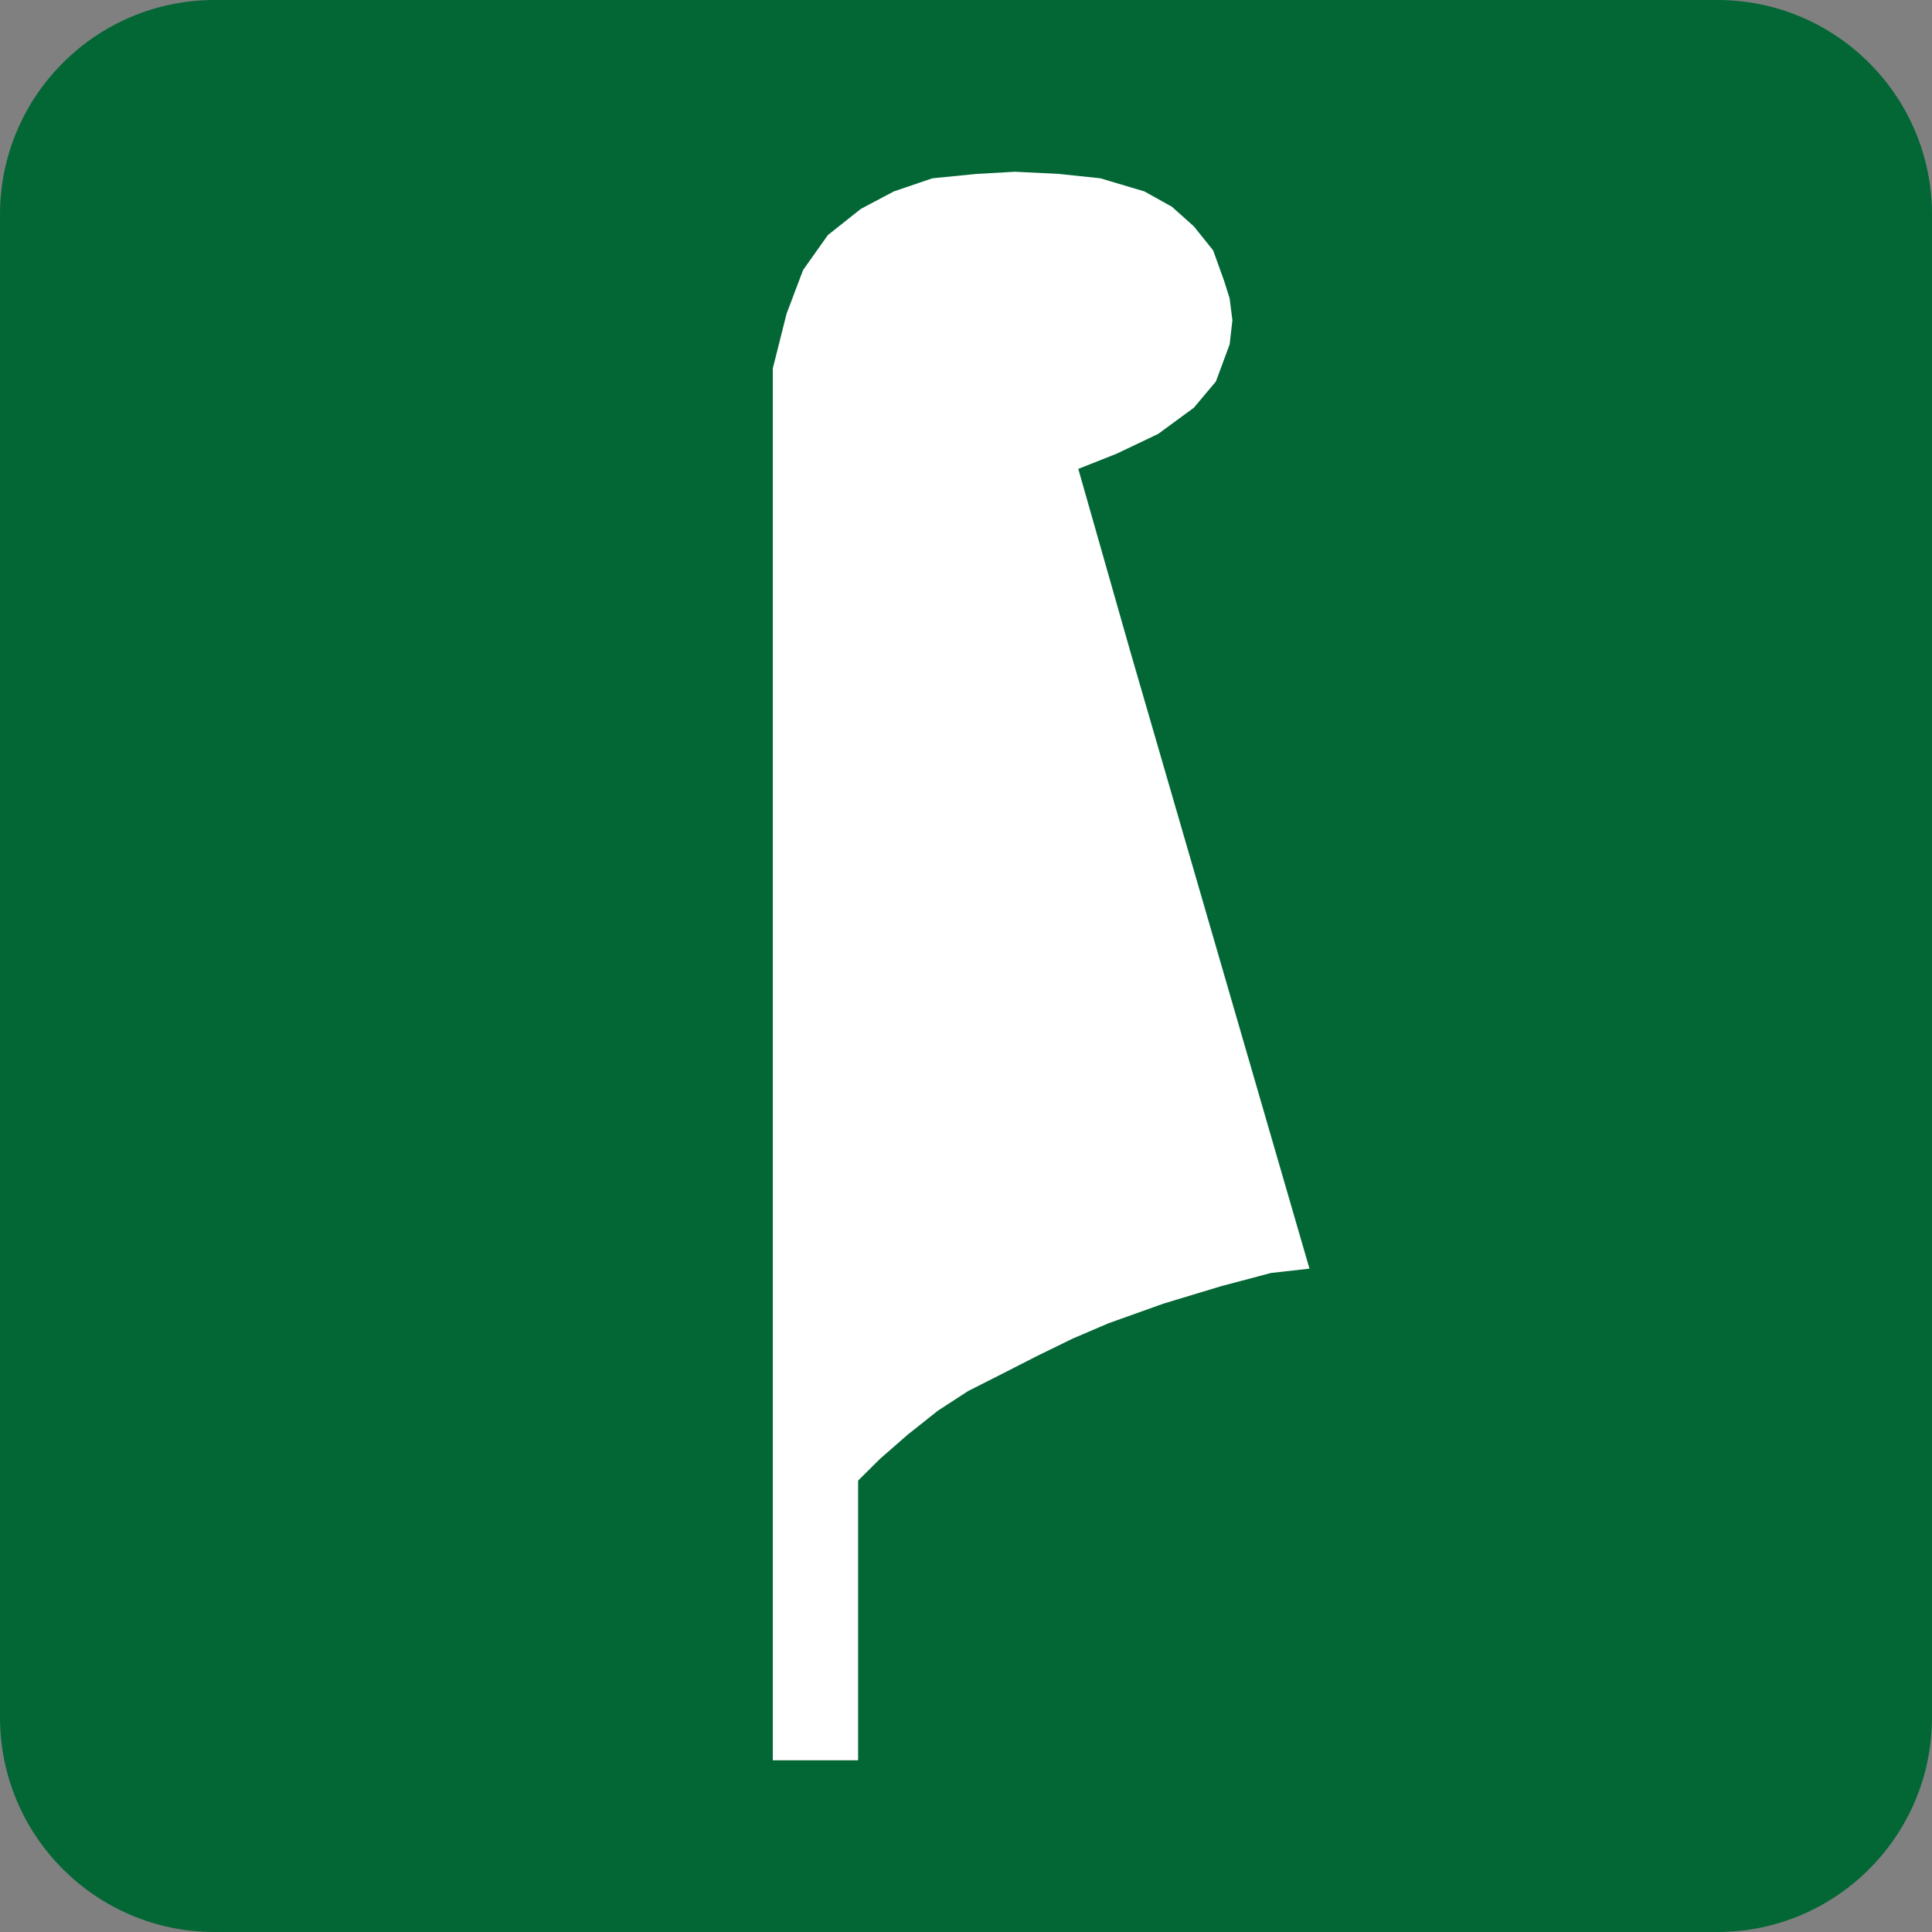 <svg width="90" height="90" viewBox="0 0 90 90" fill="none" xmlns="http://www.w3.org/2000/svg">
<rect x="0" y="0" width="90" height="90" fill="#808080" stroke="none"/>
<path d="M0 10C0 4.477 4.477 0 10 0H80C85.523 0 90 4.477 90 10V80C90 85.523 85.523 90 80 90H10C4.477 90 0 85.523 0 80V10Z" fill="#036635"/>
<path d="M36 17.161L36.641 14.616L37.41 12.581L38.564 10.952L40.103 9.73L41.641 8.916L43.436 8.305L45.487 8.102L47.282 8L49.333 8.102L51.256 8.305L53.308 8.916L54.59 9.629L55.615 10.545L56.513 11.664L57.026 13.089L57.282 13.904L57.41 14.922L57.282 16.041L56.641 17.772L55.615 18.993L53.949 20.215L52.026 21.131L50.231 21.843L52.667 30.393L61 59.098L59.205 59.301L56.897 59.912L54.205 60.726L51.641 61.642L49.974 62.355L48.308 63.169L46.513 64.085L45.103 64.798L43.692 65.714L42.282 66.834L41 67.953L39.974 68.971V82H36V17.161Z" fill="white"/>
</svg>
